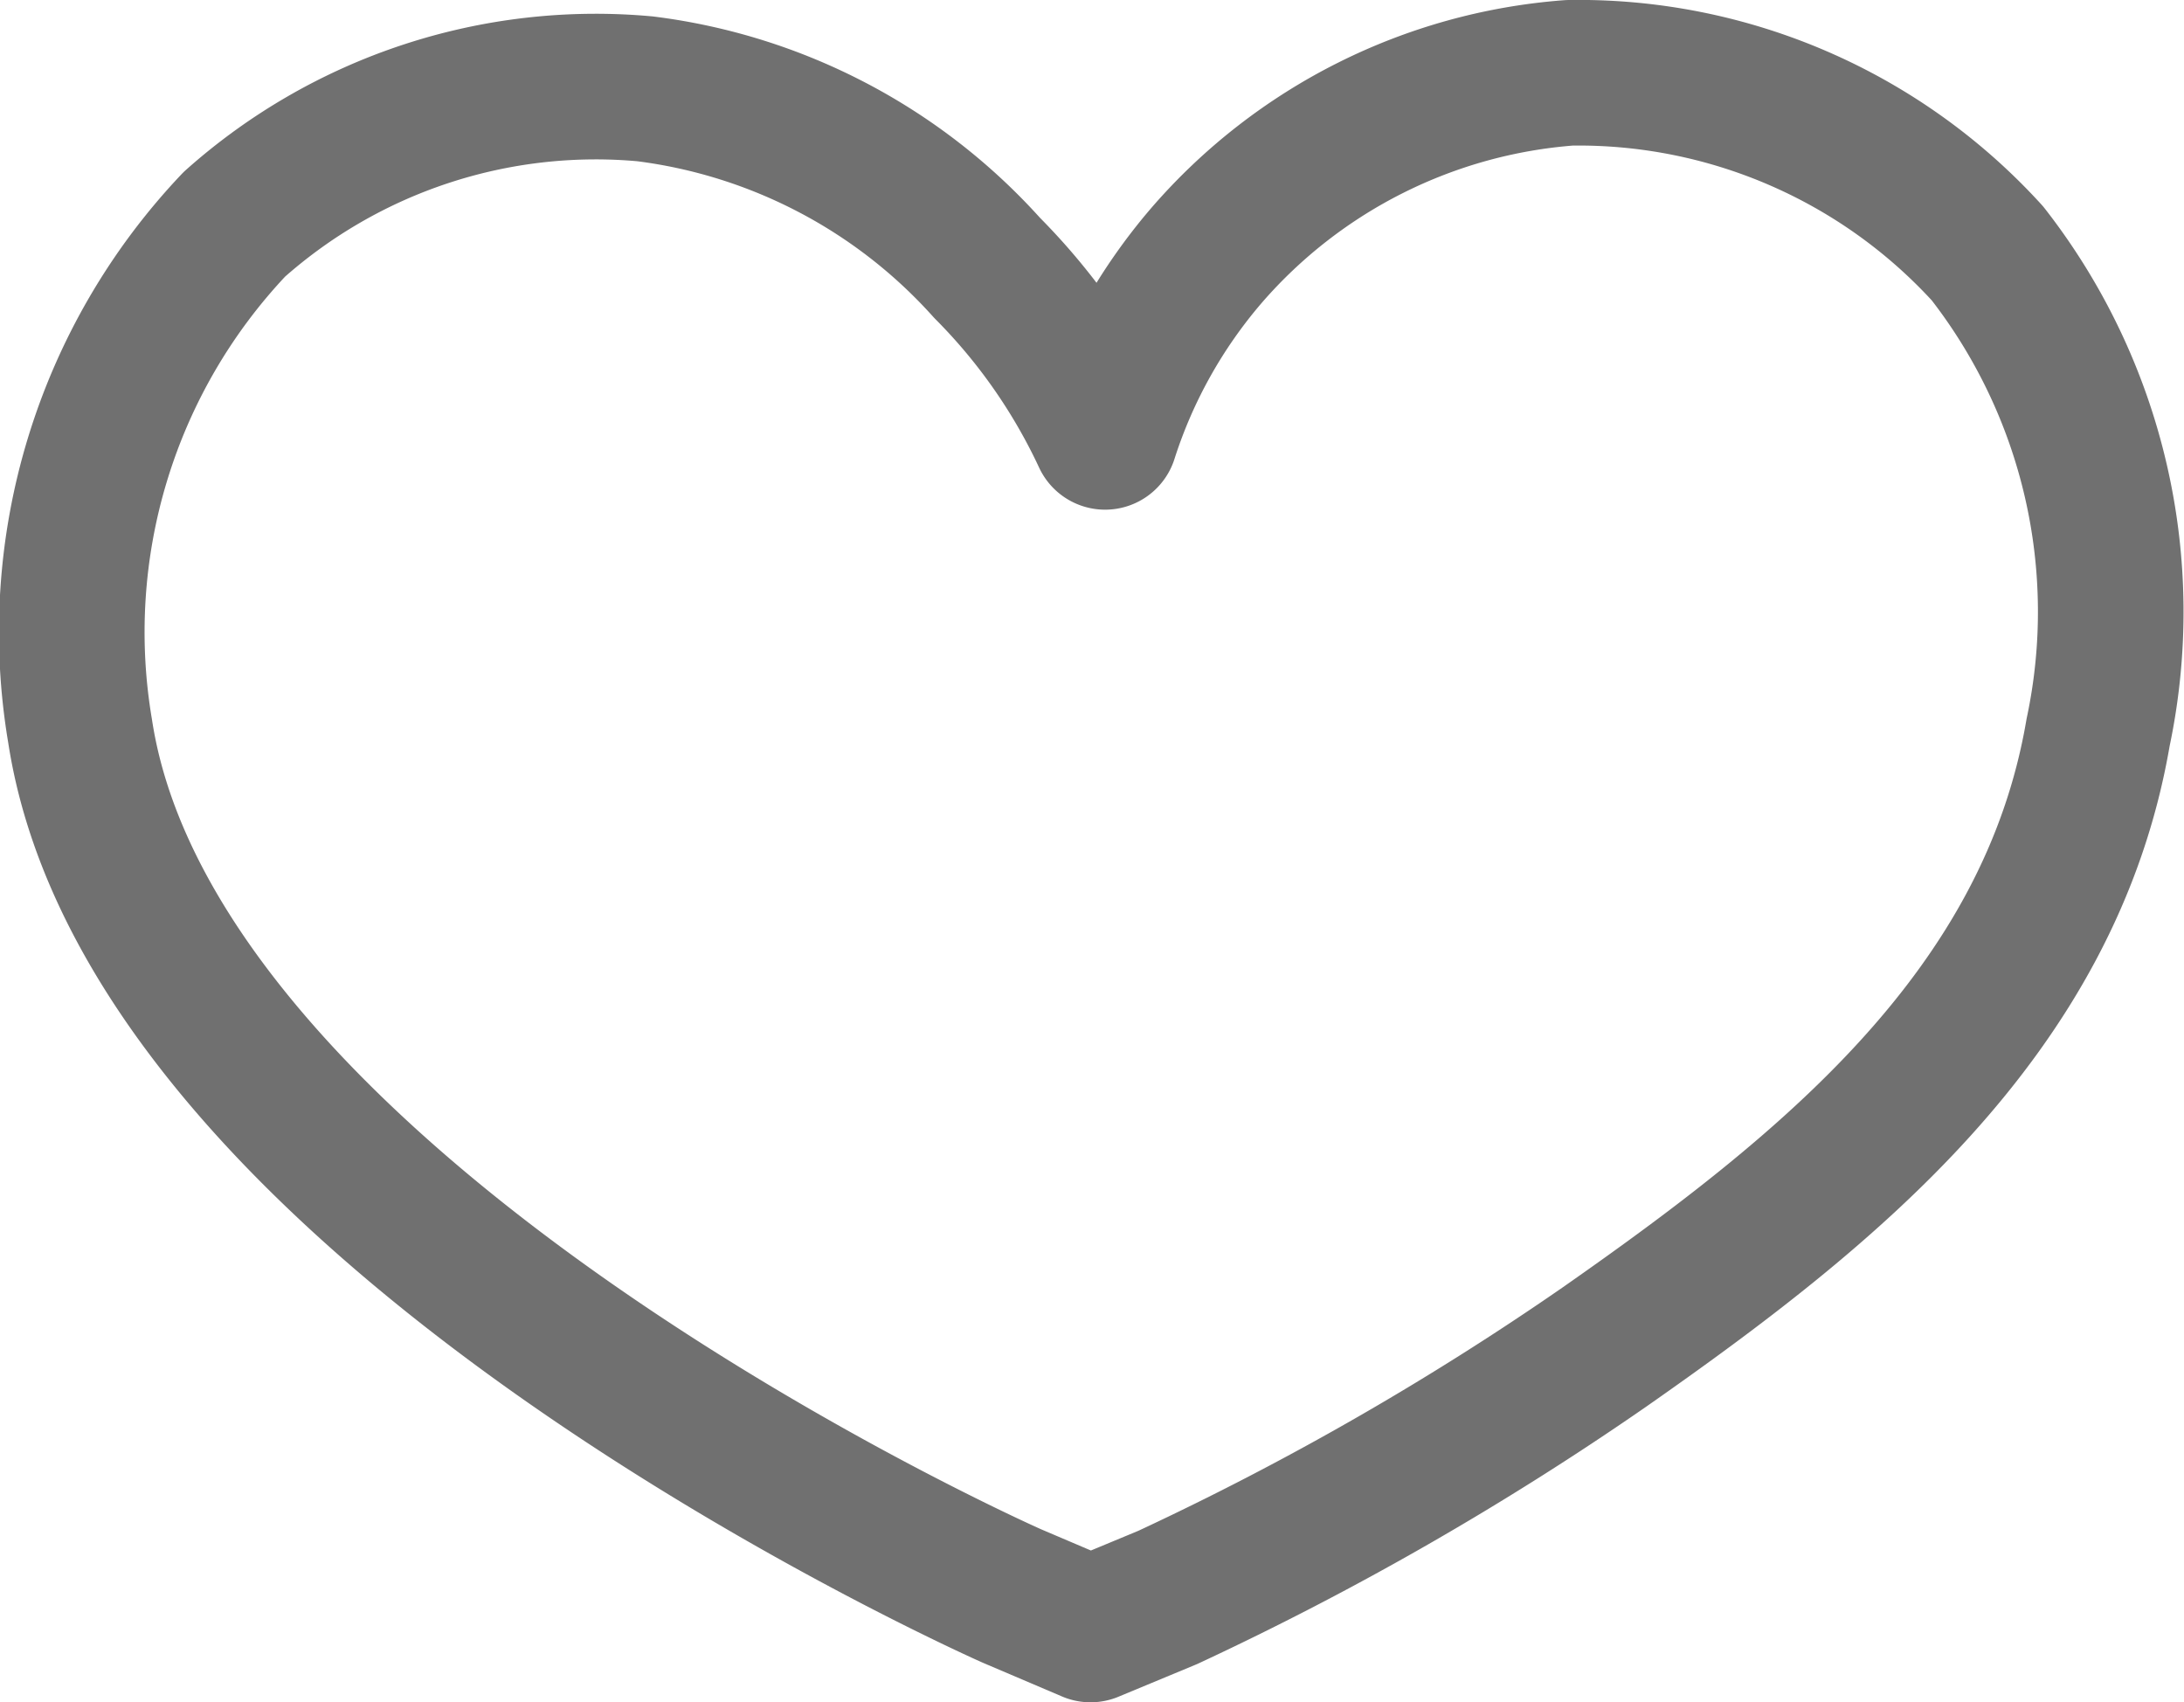<svg id="图层_1" data-name="图层 1" xmlns="http://www.w3.org/2000/svg" viewBox="0 0 15 11.69"><defs><style>.cls-1{fill:none;stroke:#707070;stroke-linecap:round;stroke-linejoin:round;}</style></defs><title>喜欢_小</title><path id="路径_72" data-name="路径 72" class="cls-1" d="M22.67,25.65a3.8,3.8,0,0,0-2.87-1.24,3.66,3.66,0,0,0-2.49,1.25,3.59,3.59,0,0,0-.7,1.25,4.1,4.1,0,0,0-.81-1.16,3.79,3.79,0,0,0-2.35-1.23,3.73,3.73,0,0,0-2.82.93,4.07,4.07,0,0,0-1.06,3.48c.51,3.34,6.4,5.94,6.4,5.94l.54.23.53-.22a20.36,20.36,0,0,0,3-1.72c1.53-1.07,3.06-2.29,3.39-4.22A4,4,0,0,0,22.67,25.65Z" transform="translate(-9.02 -23.91)"/></svg>